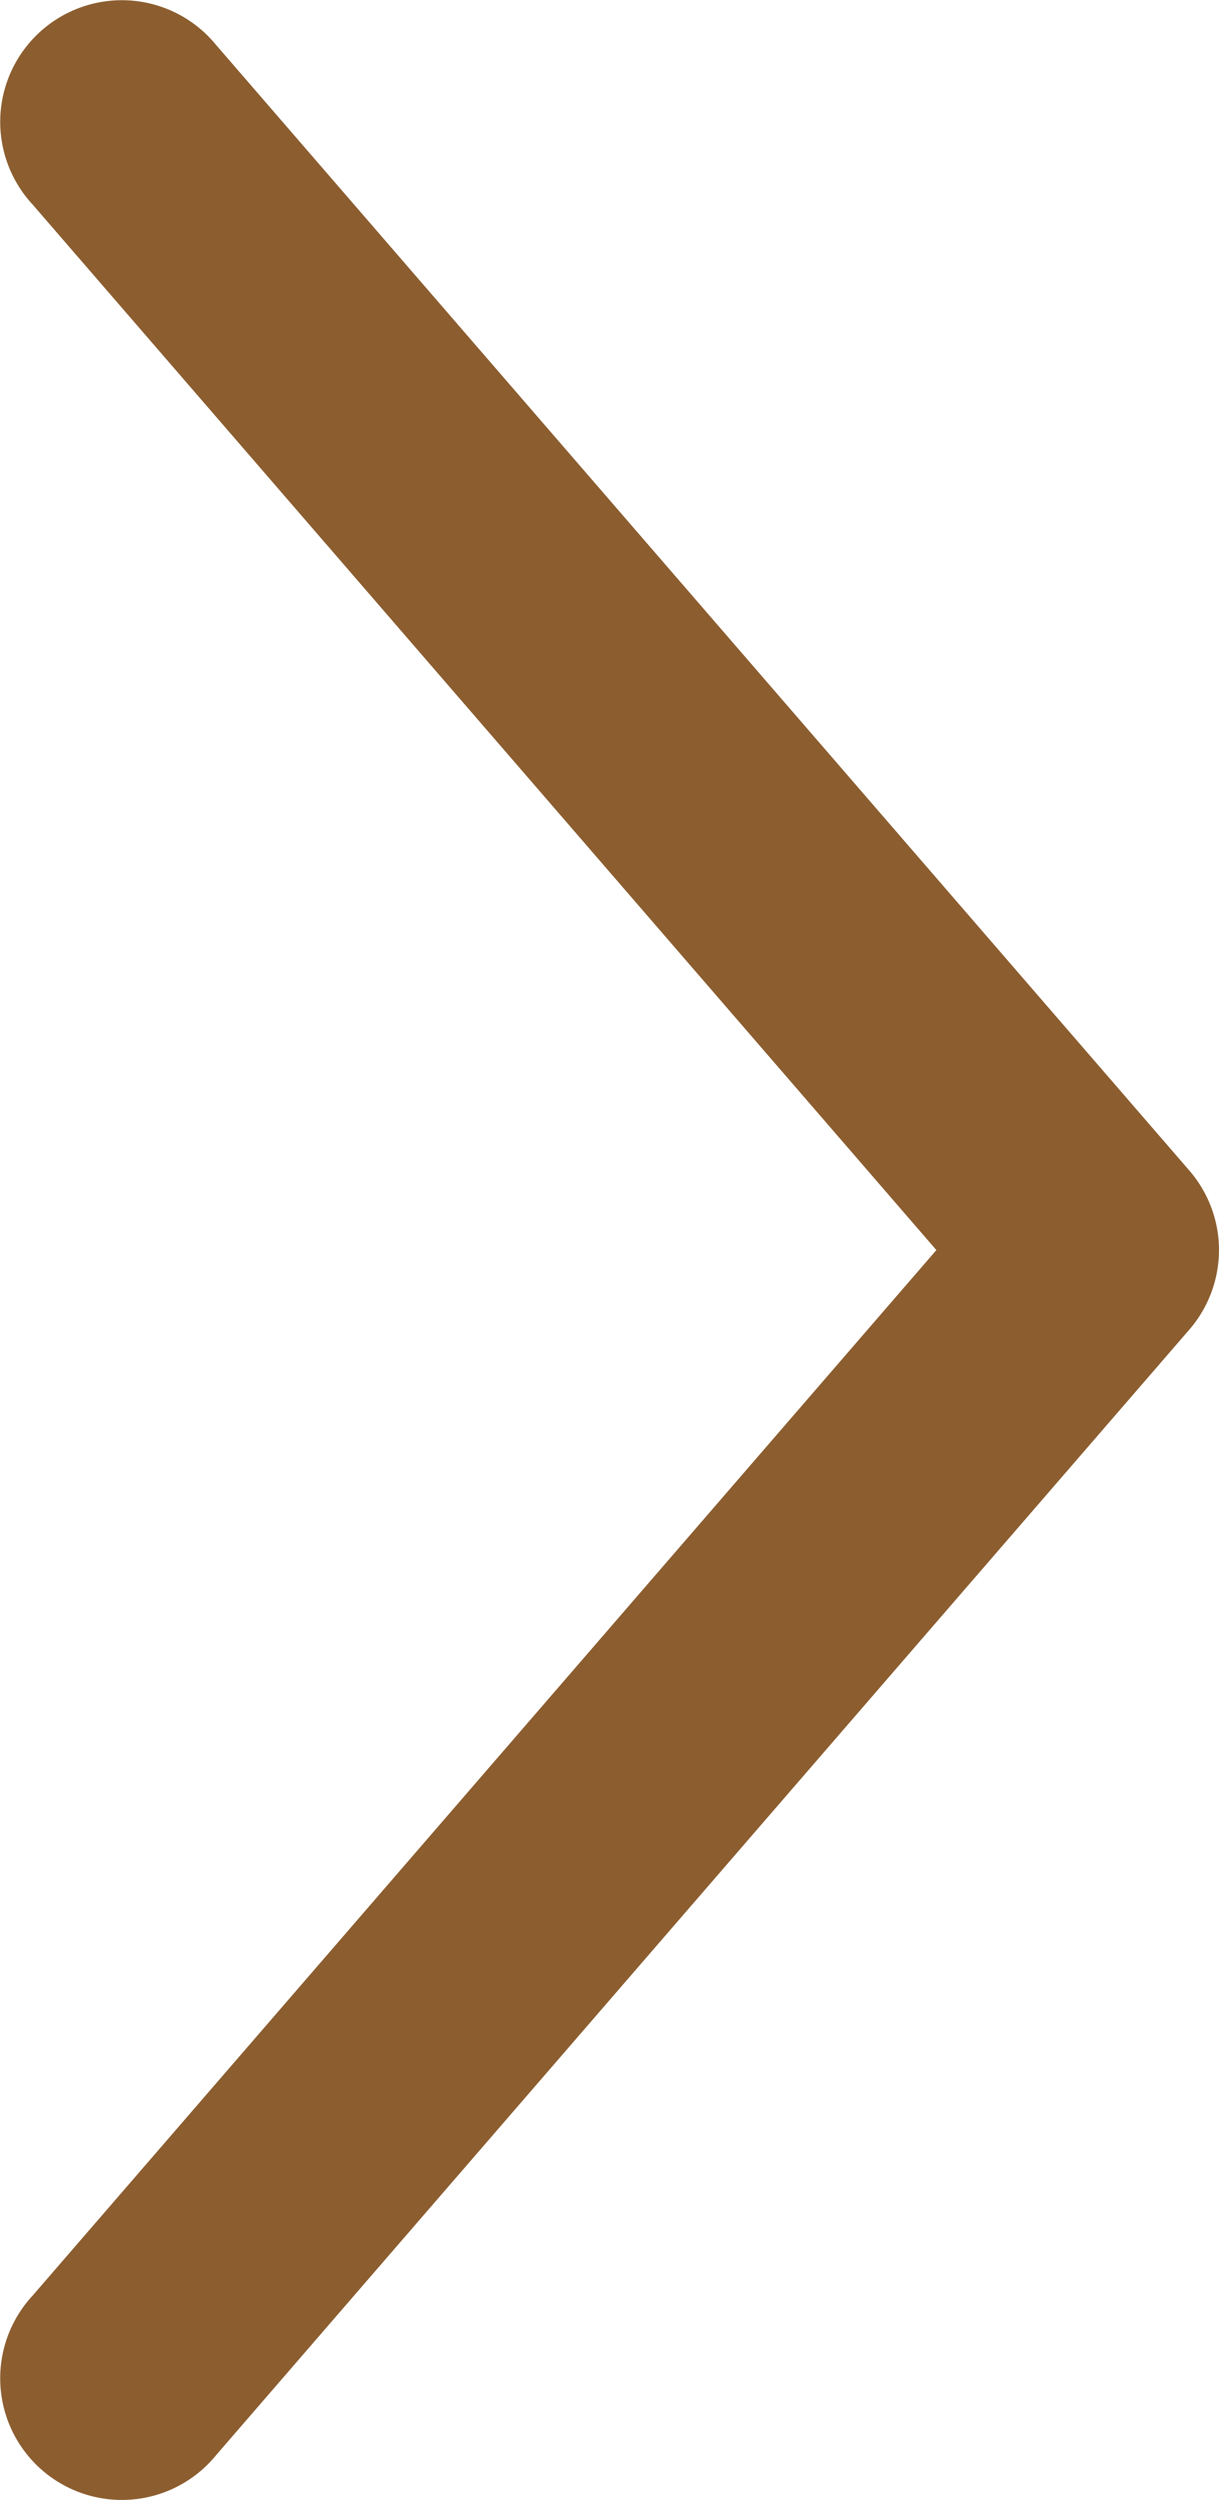 <svg xmlns="http://www.w3.org/2000/svg" width="224.5" height="460.351" viewBox="0 0 224.5 460.351">
  <path id="Path_312" data-name="Path 312" d="M462.17,278.08a22.445,22.445,0,0,0-5.426-12.777L277.544,58.1h0a22.4,22.4,0,1,0-33.774,29.4L410.2,280,243.767,472.5a22.4,22.4,0,1,0,33.774,29.4l179.2-207.2h0a22.423,22.423,0,0,0,5.426-16.625Z" transform="translate(-237.752 -49.828)" fill="#8c5d2f"/>
</svg>
